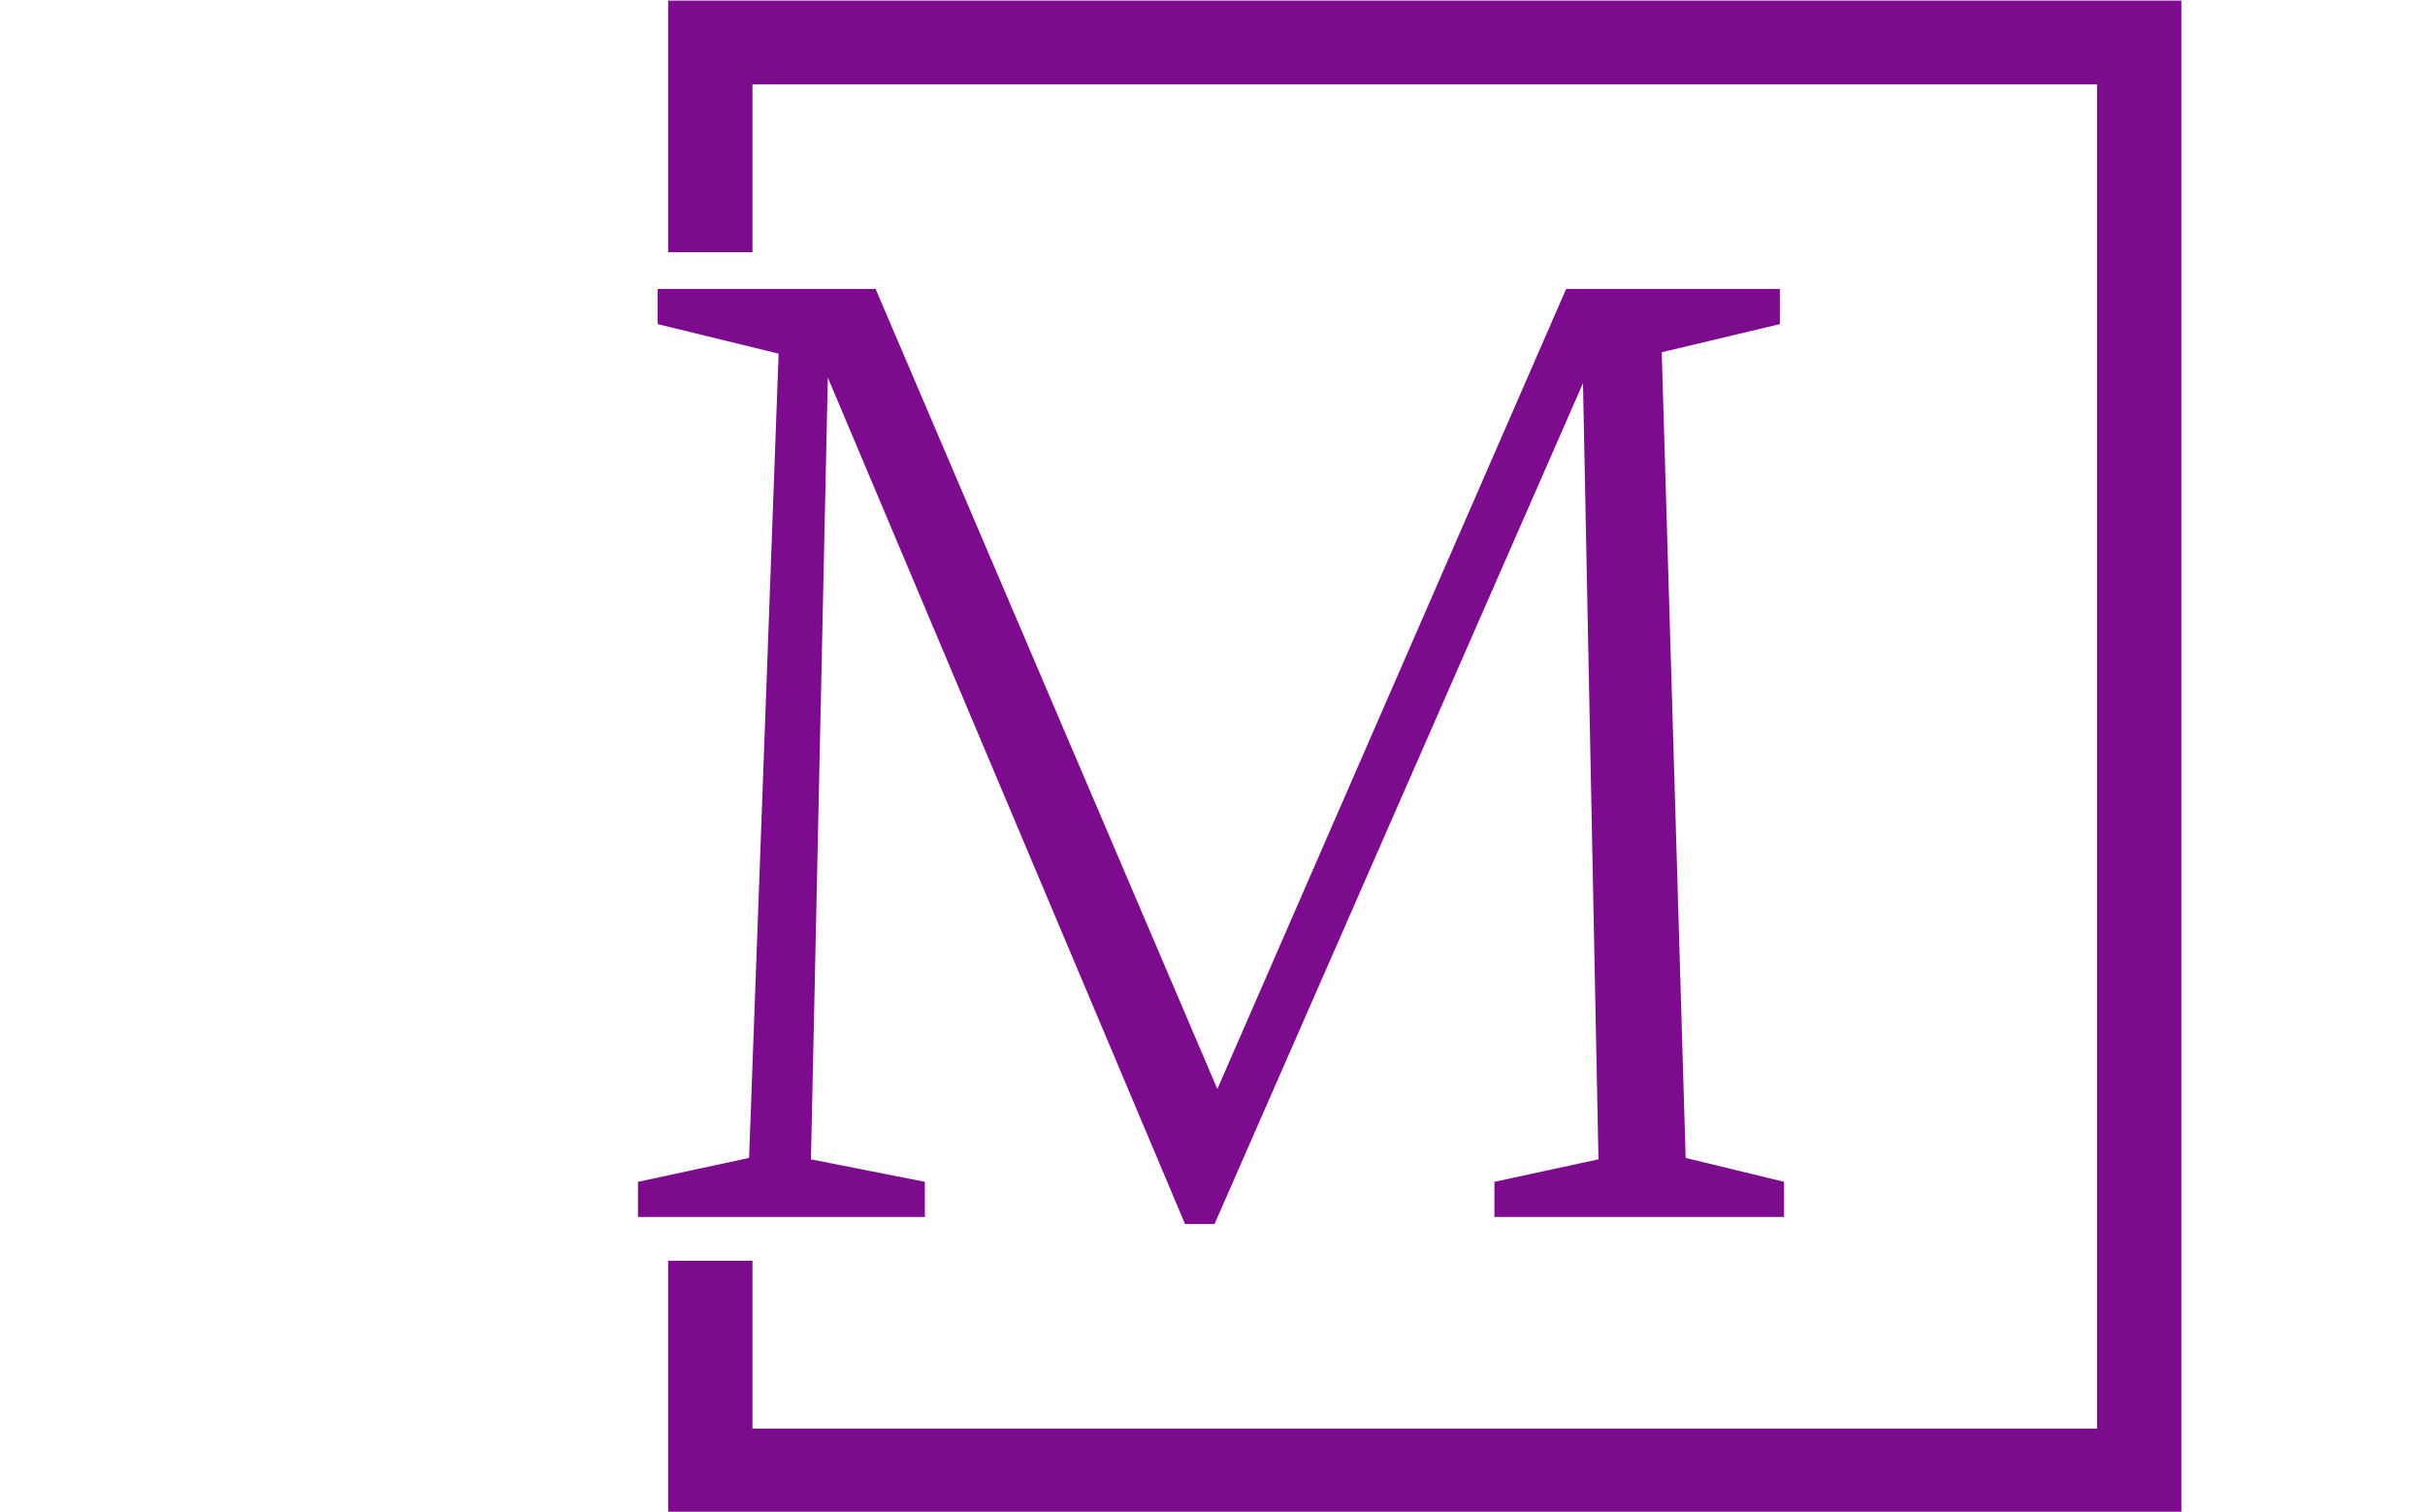 <svg xmlns="http://www.w3.org/2000/svg" version="1.1" xmlns:xlink="http://www.w3.org/1999/xlink" xmlns:svgjs="http://svgjs.dev/svgjs" width="2000" height="1247" viewBox="0 0 2000 1247"><g transform="matrix(1,0,0,1,-1.212,0.505)"><svg viewBox="0 0 396 247" data-background-color="#ffffff" preserveAspectRatio="xMidYMid meet" height="1247" width="2000" xmlns="http://www.w3.org/2000/svg" xmlns:xlink="http://www.w3.org/1999/xlink"><g id="tight-bounds" transform="matrix(1,0,0,1,0.24,-0.1)"><svg viewBox="0 0 395.52 247.2" height="247.2" width="395.52"><g><svg></svg></g><g><svg viewBox="0 0 395.52 247.2" height="247.2" width="395.52"><g transform="matrix(1,0,0,1,104.146,47.215)"><svg viewBox="0 0 187.229 152.77" height="152.77" width="187.229"><g><svg viewBox="0 0 187.229 152.77" height="152.77" width="187.229"><g><svg viewBox="0 0 187.229 152.77" height="152.77" width="187.229"><g><svg viewBox="0 0 187.229 152.77" height="152.77" width="187.229"><g id="textblocktransform"><svg viewBox="0 0 187.229 152.77" height="152.77" width="187.229" id="textblock"><g><svg viewBox="0 0 187.229 152.77" height="152.77" width="187.229"><g transform="matrix(1,0,0,1,0,0)"><svg width="187.229" viewBox="3 -33 40.75 33.25" height="152.77" data-palette-color="#7c0c8d"><path d="M13.2 0L3 0 3-1.25 6.95-2.1 8-30.7 3.7-31.75 3.7-33 11.45-33 23.6-4.55 36-33 43.6-33 43.6-31.75 39.4-30.75 40.25-2.1 43.75-1.25 43.75 0 33.45 0 33.45-1.25 37.15-2.05 36.6-29.65 23.5 0.25 22.45 0.25 9.75-29.85 9.15-2.05 13.2-1.25 13.2 0Z" opacity="1" transform="matrix(1,0,0,1,0,0)" fill="#7c0c8d" class="undefined-text-0" data-fill-palette-color="primary" id="text-0"></path></svg></g></svg></g></svg></g></svg></g></svg></g></svg></g></svg></g><path d="M109.073 41.215L109.073 0 356.273 0 356.273 247.2 109.073 247.2 109.073 205.985 122.85 205.985 122.85 233.423 342.496 233.423 342.496 13.777 122.85 13.777 122.85 41.215Z" fill="#7c0c8d" stroke="transparent" data-fill-palette-color="primary"></path></svg></g><defs></defs></svg><rect width="395.52" height="247.2" fill="none" stroke="none" visibility="hidden"></rect></g></svg></g></svg>